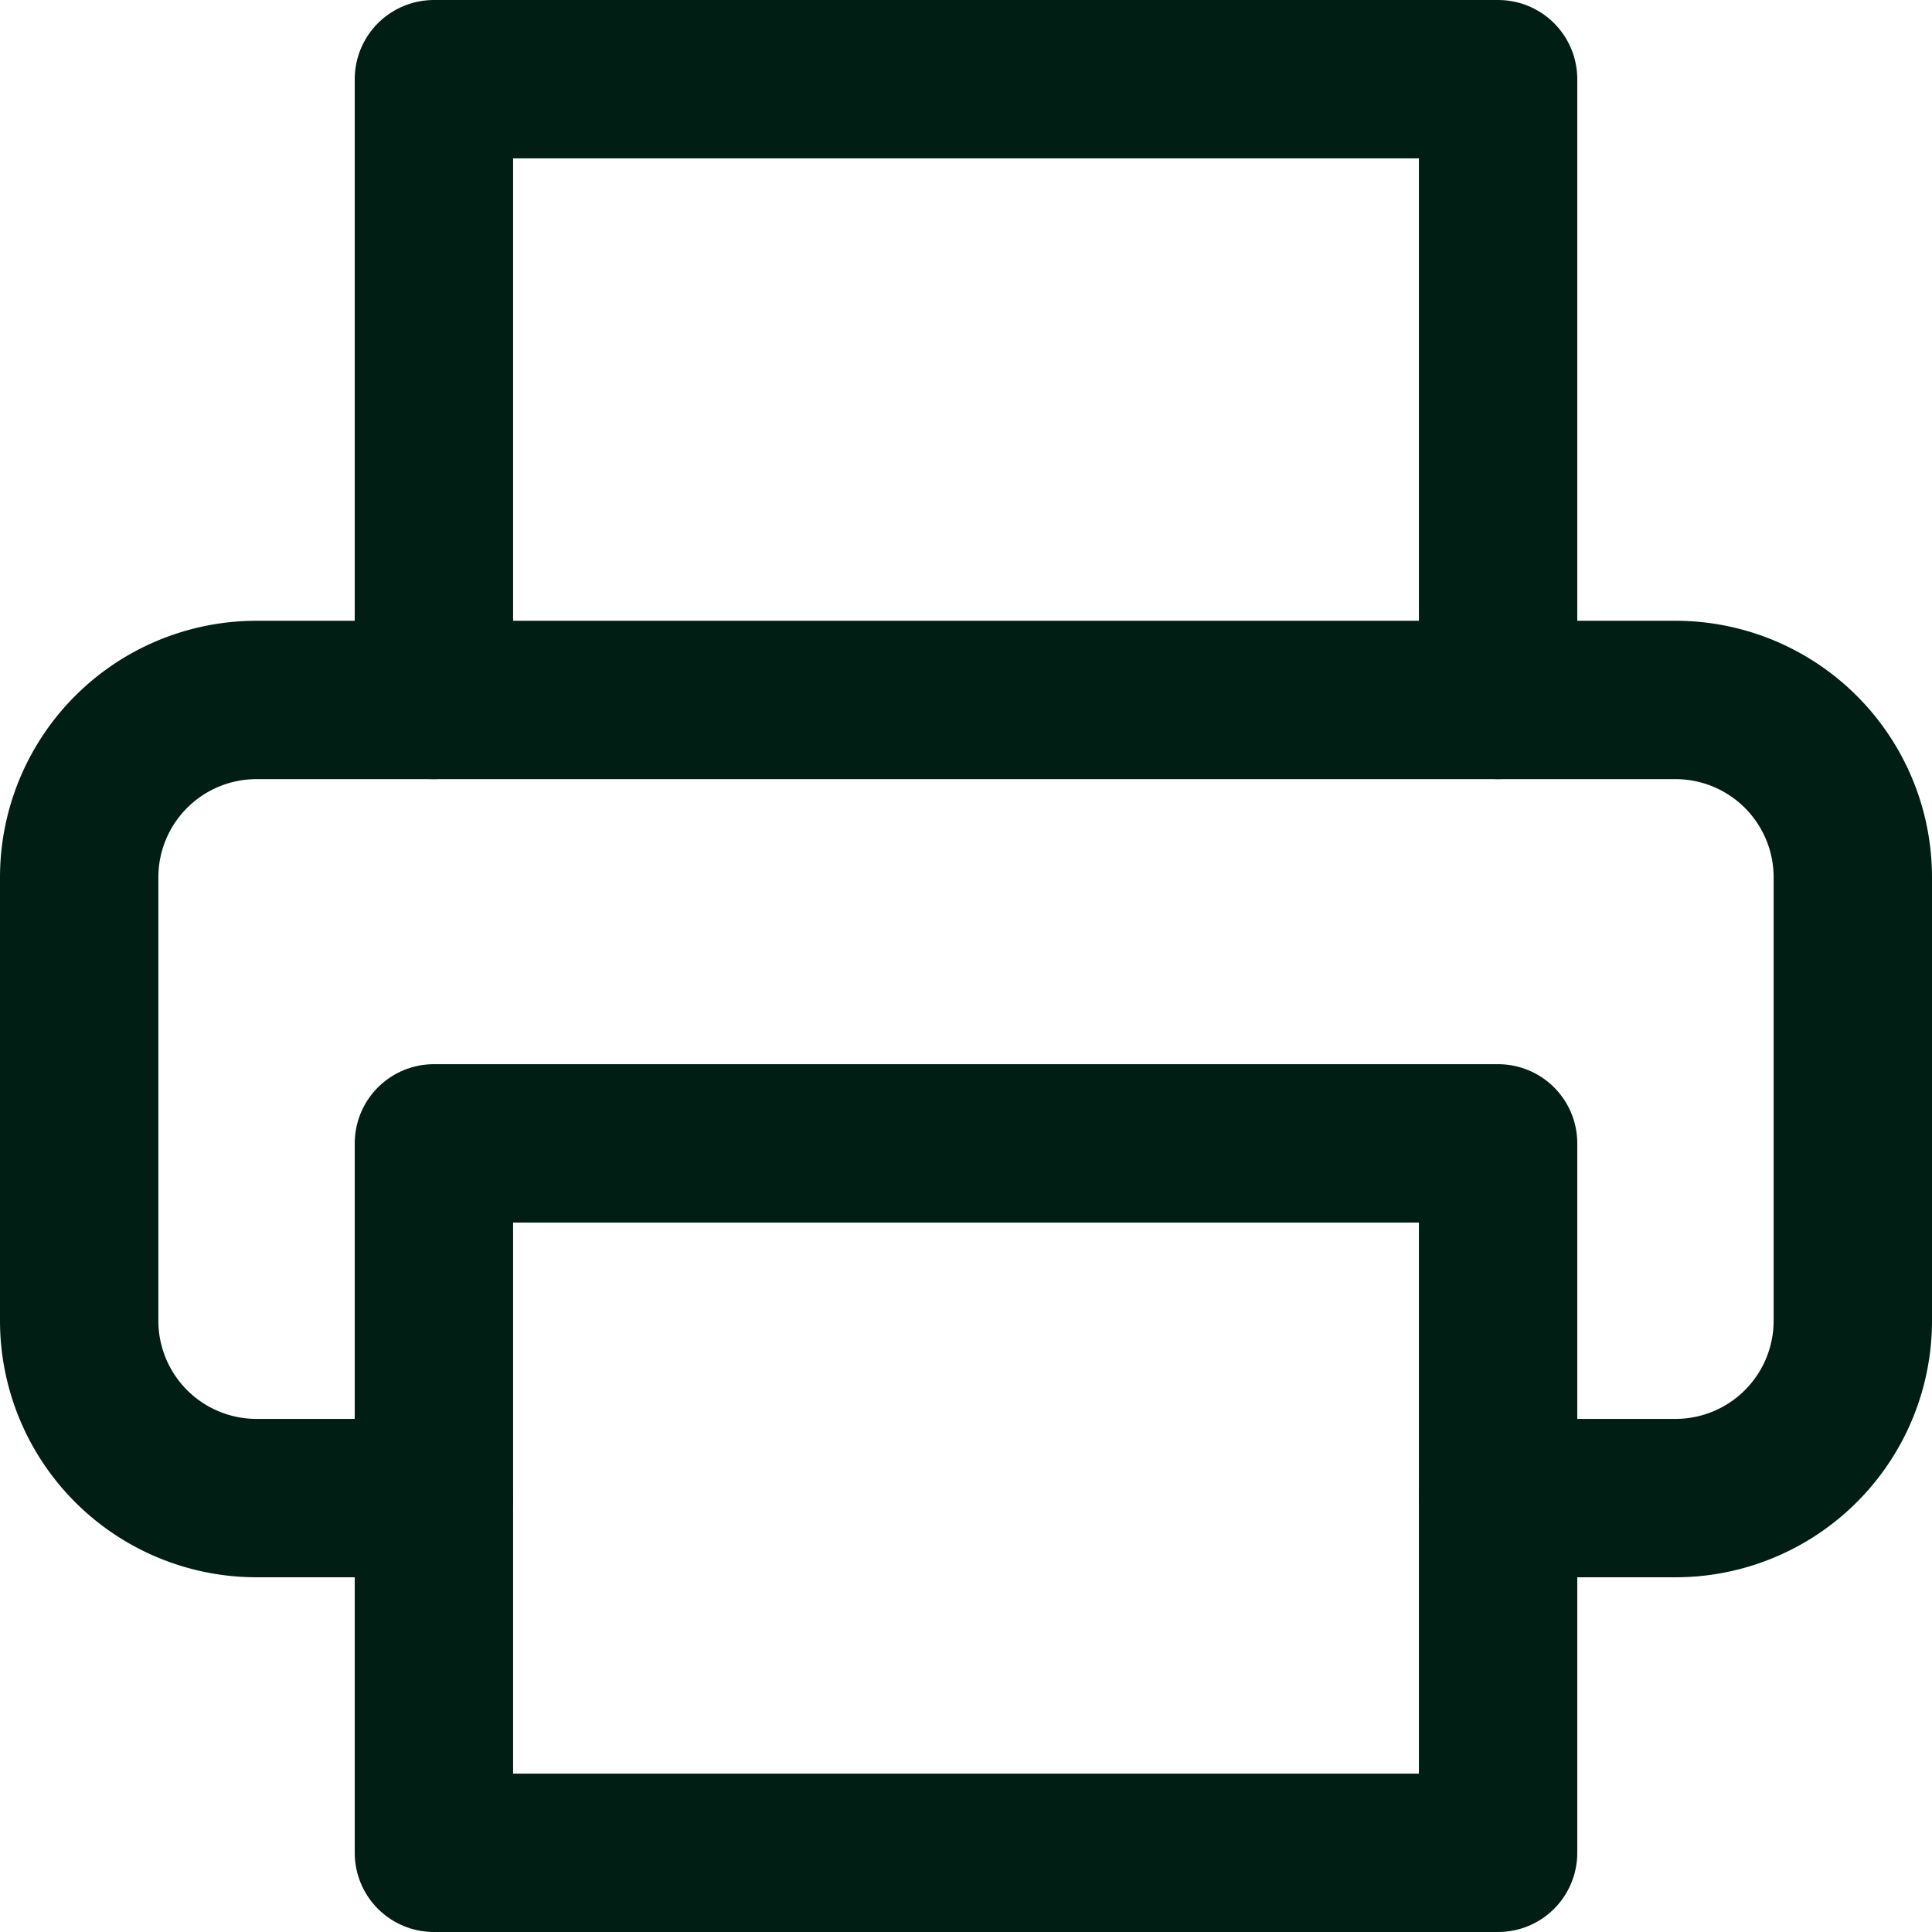 <svg xmlns="http://www.w3.org/2000/svg" width="30.5" height="30.5" viewBox="0 0 30.5 30.5">
  <g id="Icon_feather-printer" data-name="Icon feather-printer" transform="translate(-1.75 -1.75)">
    <path id="Path_53" data-name="Path 53" d="M9,12.8V3H25.8v9.8" transform="translate(-0.4)" fill="none" stroke="#001e13" stroke-linecap="round" stroke-linejoin="round" stroke-width="2.5"/>
    <path id="Path_54" data-name="Path 54" d="M8.6,26.1H5.8A2.8,2.8,0,0,1,3,23.3v-7a2.8,2.8,0,0,1,2.8-2.8H28.2A2.8,2.8,0,0,1,31,16.3v7a2.8,2.8,0,0,1-2.8,2.8H25.4" transform="translate(0 -0.7)" fill="none" stroke="#001e13" stroke-linecap="round" stroke-linejoin="round" stroke-width="2.5"/>
    <path id="Path_55" data-name="Path 55" d="M9,21H25.8V32.2H9Z" transform="translate(-0.4 -1.2)" fill="none" stroke="#001e13" stroke-linecap="round" stroke-linejoin="round" stroke-width="2.5"/>
  </g>
</svg>
